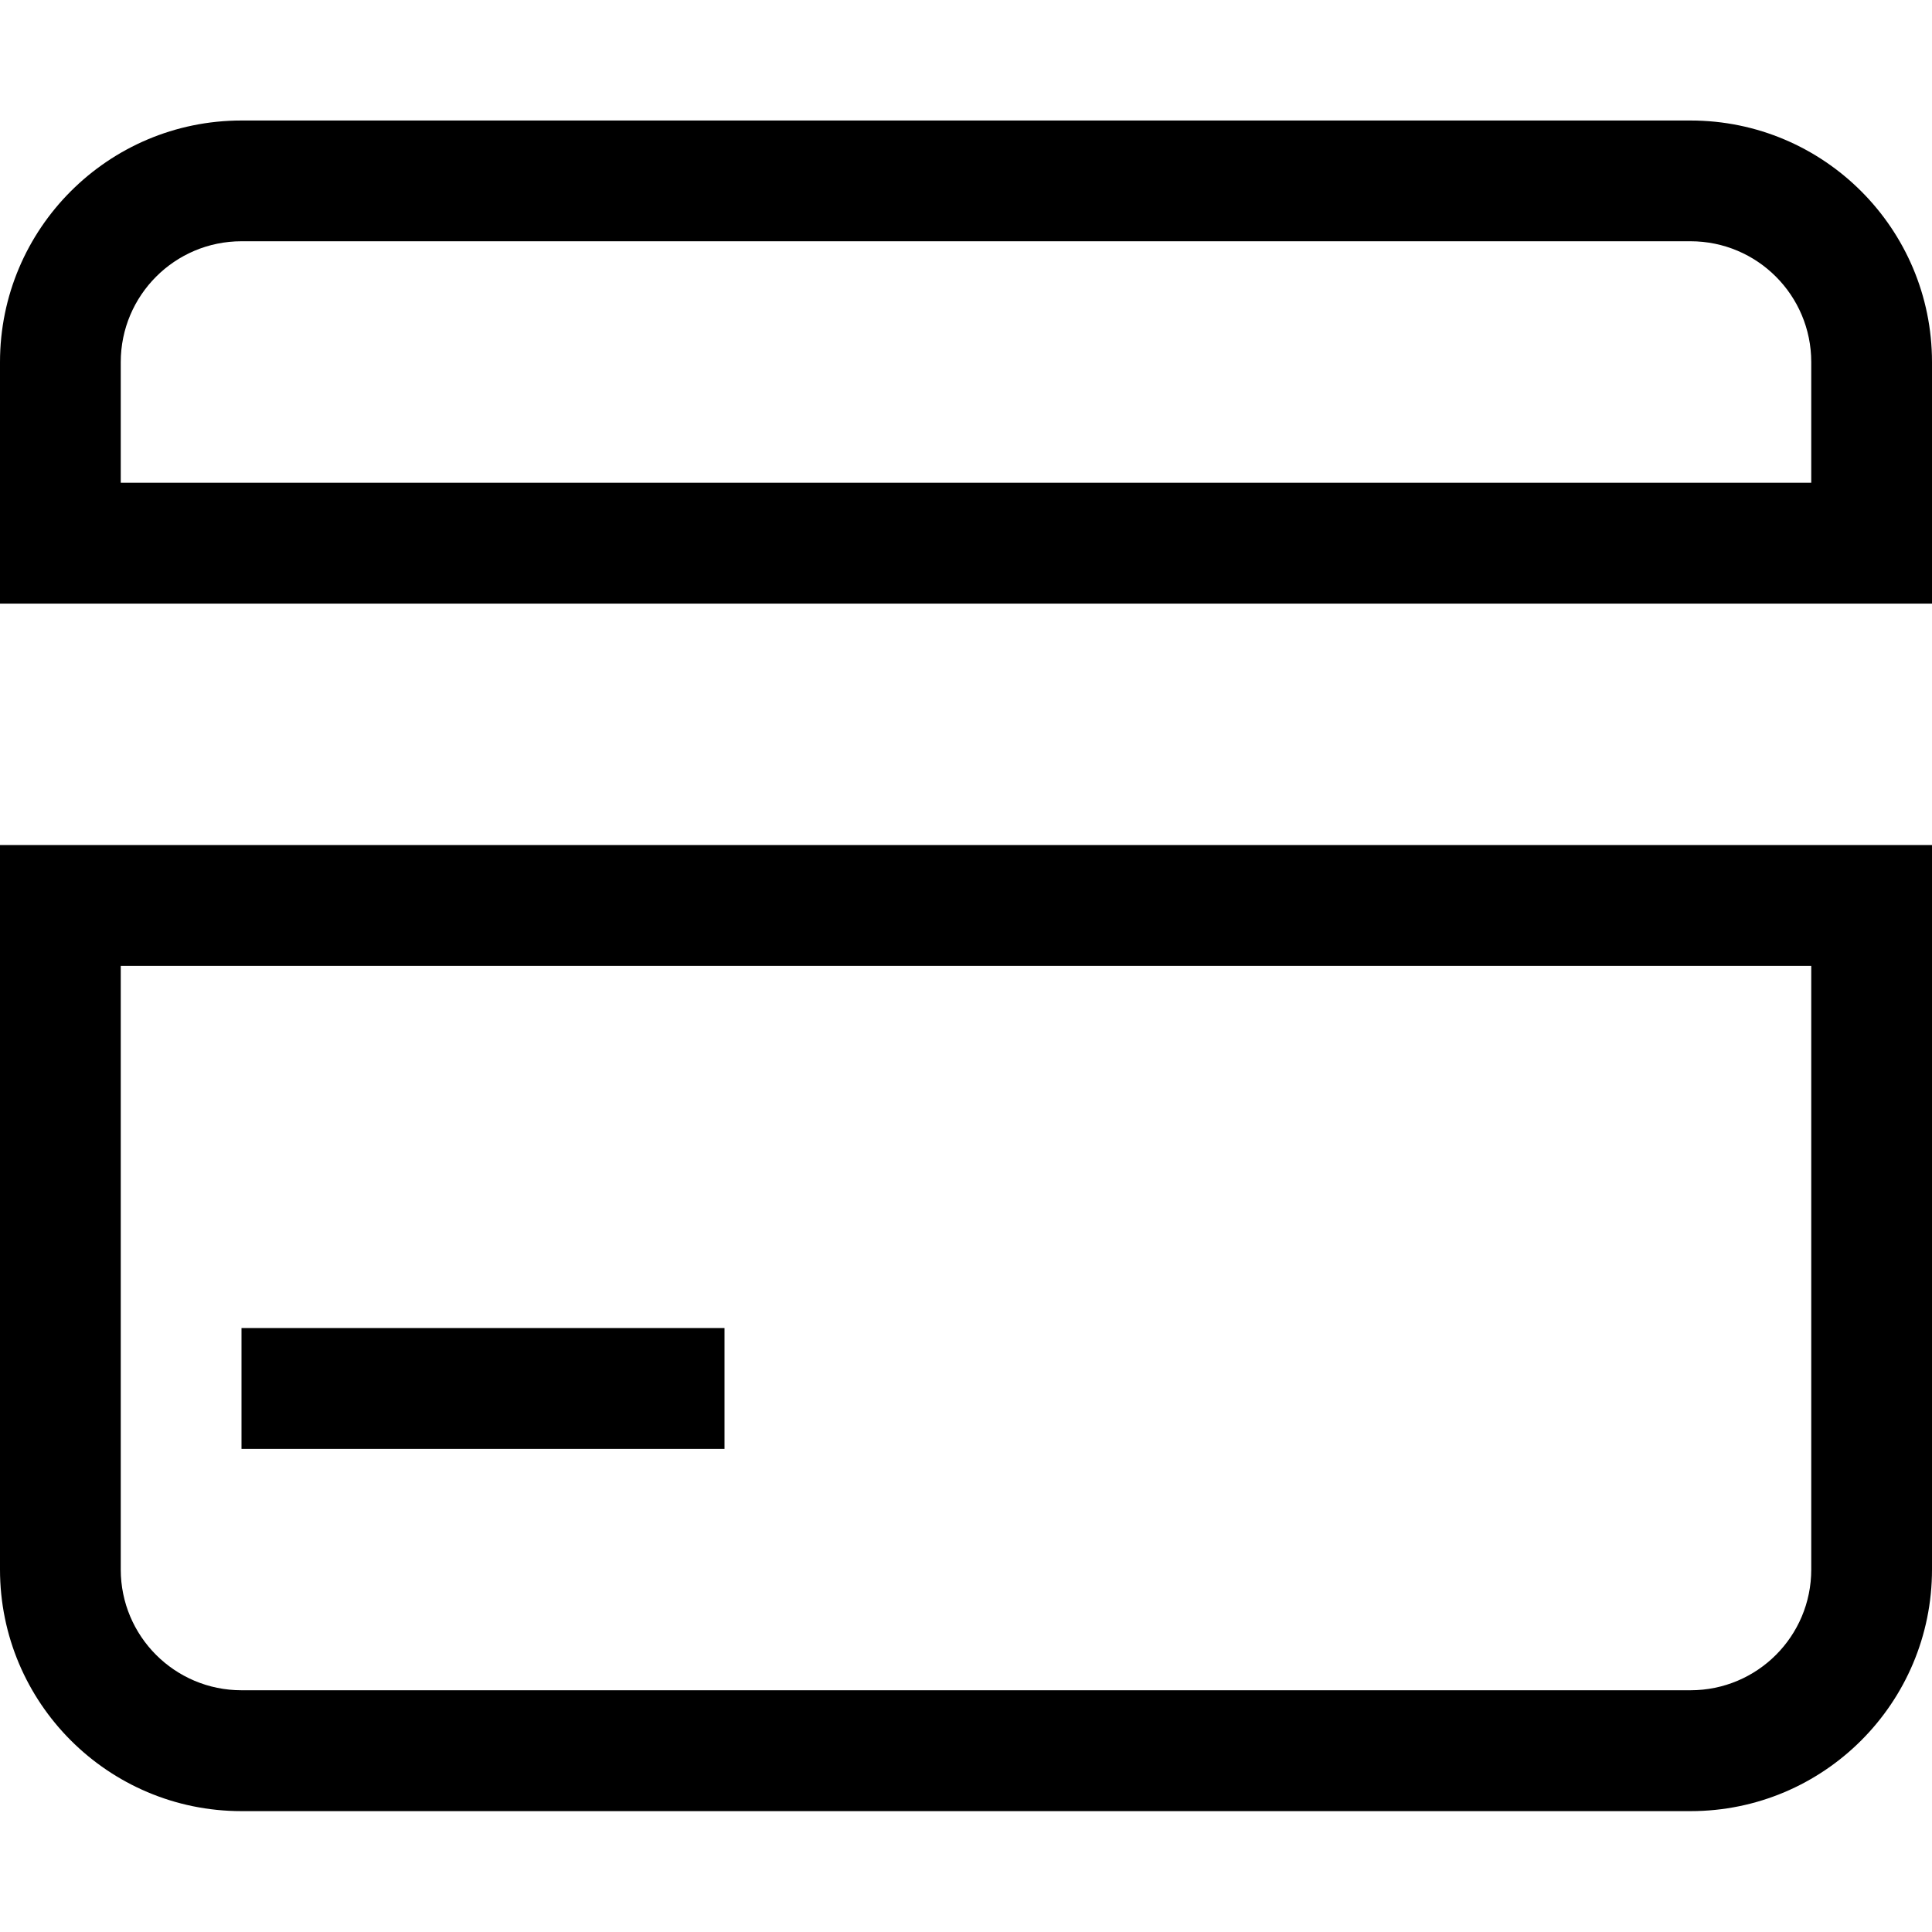 <?xml version="1.0" encoding="iso-8859-1"?>
<!-- Generator: Adobe Illustrator 16.0.0, SVG Export Plug-In . SVG Version: 6.00 Build 0)  -->
<!DOCTYPE svg PUBLIC "-//W3C//DTD SVG 1.1//EN" "http://www.w3.org/Graphics/SVG/1.1/DTD/svg11.dtd">
<svg version="1.1" xmlns="http://www.w3.org/2000/svg" xmlns:xlink="http://www.w3.org/1999/xlink" x="0px" y="0px" width="16px"
	 height="16px" viewBox="0 0 16 16" style="enable-background:new 0 0 16 16;" xml:space="preserve">
<g id="_x32_1-ecommerce-_credit_card" style="enable-background:new    ;">
	<path d="M6,10.998H2v1.001h4V10.998z M0,7.999v4.999c0,1.105,0.896,2.001,2,2.001h12c1.105,0,2-0.896,2-2.001V7.999V6.998H0V7.999z
		 M1,7.999h14v4.999c0,0.553-0.447,1-1,1H2c-0.552,0-1-0.447-1-1V7.999z M14,0.998H2c-1.104,0-2,0.896-2,2.001v0.999v1.001h16V3.998
		V2.999C16,1.895,15.105,0.998,14,0.998z M15,3.998H1V2.999c0-0.553,0.448-1.001,1-1.001h12c0.553,0,1,0.448,1,1.001V3.998z"/>
</g>
<g id="Layer_1">
</g>
</svg>
